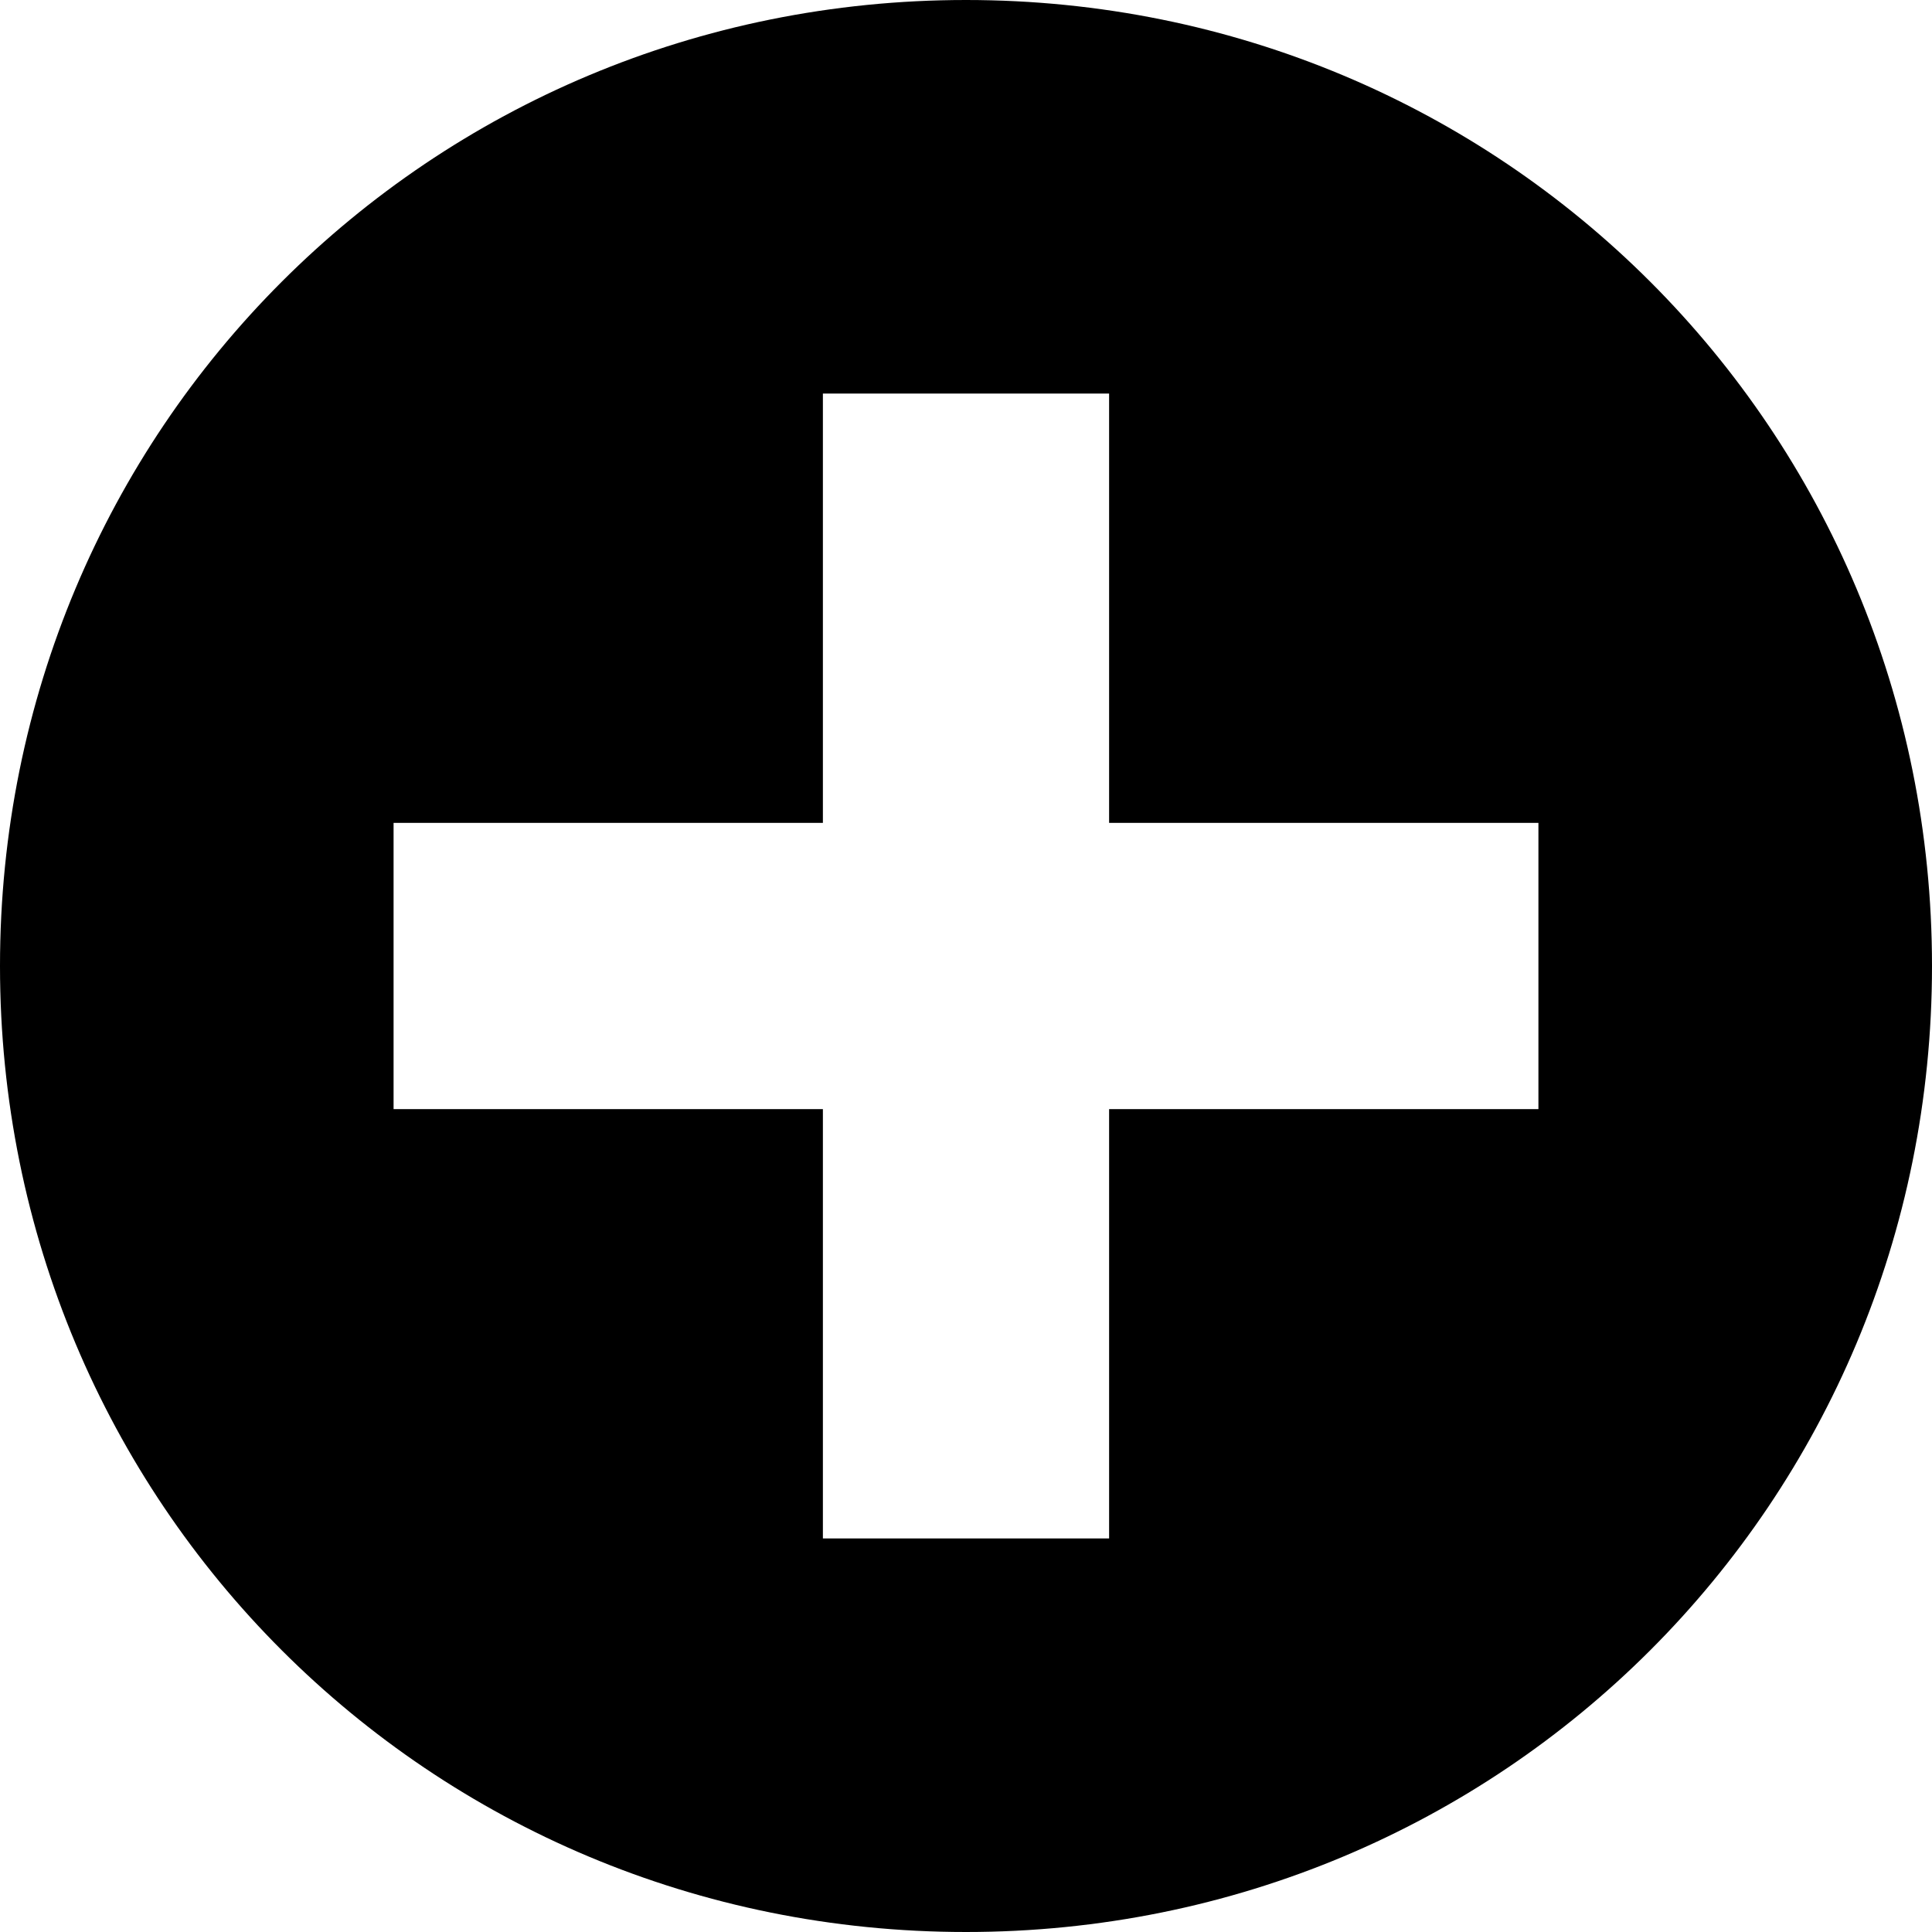 <svg xmlns="http://www.w3.org/2000/svg" viewBox="0 0 14 14"><path d="M7 0C3.111 0 0 3.111 0 7s3.111 7 7 7 7-3.111 7-7-3.111-7-7-7zm4.148 8.037H8.037v3.111H5.963V8.037H2.852V5.963h3.111V2.852h2.074v3.111h3.111v2.074z" fill="#000" fill-rule="evenodd"/></svg>
